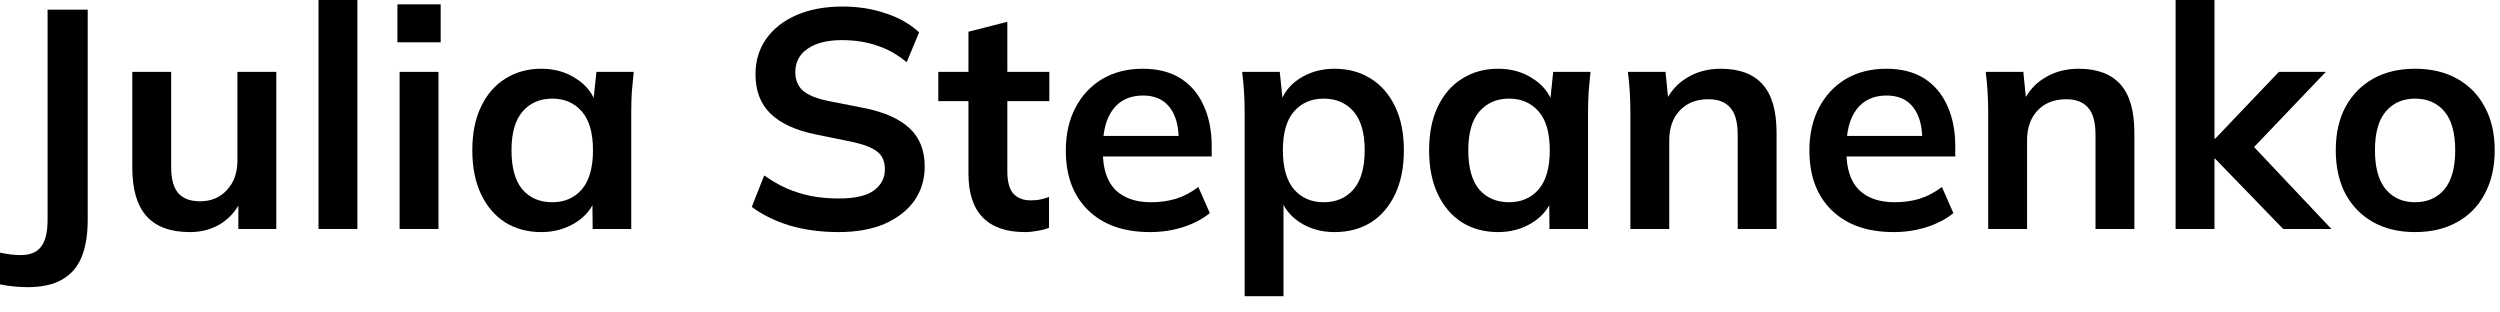 <svg width="120" height="15" viewBox="0 0 120 15" fill="none" xmlns="http://www.w3.org/2000/svg">
<path d="M1.314 13.784C1.145 13.784 0.941 13.774 0.702 13.754C0.473 13.734 0.239 13.699 0 13.649V12.126C0.189 12.166 0.368 12.196 0.537 12.216C0.717 12.235 0.866 12.245 0.985 12.245C1.443 12.245 1.772 12.111 1.971 11.842C2.18 11.573 2.284 11.145 2.284 10.558V0.463H4.21V10.558C4.21 11.275 4.111 11.872 3.912 12.35C3.713 12.828 3.399 13.186 2.971 13.425C2.553 13.664 2.001 13.784 1.314 13.784Z" fill="currentColor"/>
<path d="M9.112 11.14C8.186 11.14 7.494 10.886 7.036 10.379C6.579 9.871 6.35 9.094 6.35 8.049V3.45H8.216V8.034C8.216 8.592 8.33 9.005 8.559 9.274C8.788 9.532 9.137 9.662 9.604 9.662C10.132 9.662 10.56 9.483 10.888 9.124C11.227 8.766 11.396 8.293 11.396 7.706V3.45H13.262V10.991H11.441V9.453H11.65C11.431 9.99 11.097 10.409 10.649 10.707C10.211 10.996 9.699 11.14 9.112 11.14Z" fill="currentColor"/>
<path d="M15.288 10.991V0H17.154V10.991H15.288Z" fill="currentColor"/>
<path d="M19.181 10.991V3.45H21.047V10.991H19.181ZM19.076 2.031V0.209H21.152V2.031H19.076Z" fill="currentColor"/>
<path d="M25.985 11.14C25.328 11.14 24.751 10.986 24.253 10.677C23.756 10.359 23.367 9.906 23.089 9.318C22.81 8.731 22.671 8.029 22.671 7.213C22.671 6.396 22.81 5.7 23.089 5.122C23.367 4.535 23.756 4.087 24.253 3.778C24.751 3.46 25.328 3.3 25.985 3.3C26.622 3.3 27.179 3.46 27.657 3.778C28.145 4.087 28.468 4.505 28.628 5.033H28.463L28.628 3.45H30.419C30.389 3.758 30.359 4.072 30.329 4.39C30.31 4.709 30.3 5.023 30.3 5.331V10.991H28.448L28.433 9.438H28.613C28.453 9.956 28.13 10.369 27.642 10.677C27.154 10.986 26.602 11.14 25.985 11.14ZM26.508 9.707C27.095 9.707 27.567 9.503 27.926 9.094C28.284 8.676 28.463 8.049 28.463 7.213C28.463 6.377 28.284 5.754 27.926 5.346C27.567 4.938 27.095 4.734 26.508 4.734C25.92 4.734 25.448 4.938 25.089 5.346C24.731 5.754 24.552 6.377 24.552 7.213C24.552 8.049 24.726 8.676 25.074 9.094C25.433 9.503 25.91 9.707 26.508 9.707Z" fill="currentColor"/>
<path d="M40.251 11.14C39.405 11.14 38.623 11.036 37.907 10.827C37.2 10.608 36.593 10.309 36.085 9.931L36.682 8.422C37.021 8.661 37.374 8.865 37.742 9.035C38.111 9.194 38.504 9.318 38.922 9.408C39.34 9.488 39.783 9.527 40.251 9.527C41.037 9.527 41.604 9.398 41.953 9.139C42.301 8.88 42.475 8.542 42.475 8.124C42.475 7.755 42.356 7.477 42.117 7.287C41.878 7.088 41.45 6.924 40.833 6.795L39.146 6.451C38.181 6.252 37.459 5.919 36.981 5.451C36.503 4.983 36.264 4.356 36.264 3.569C36.264 2.912 36.439 2.34 36.787 1.852C37.135 1.364 37.623 0.986 38.25 0.717C38.877 0.448 39.609 0.314 40.445 0.314C41.191 0.314 41.883 0.423 42.52 0.642C43.157 0.851 43.69 1.155 44.117 1.553L43.52 2.987C43.092 2.628 42.624 2.364 42.117 2.195C41.609 2.016 41.042 1.926 40.415 1.926C39.708 1.926 39.156 2.066 38.758 2.345C38.37 2.613 38.175 2.987 38.175 3.465C38.175 3.833 38.295 4.127 38.534 4.346C38.783 4.565 39.201 4.734 39.788 4.853L41.46 5.182C42.455 5.381 43.192 5.71 43.67 6.167C44.147 6.615 44.386 7.223 44.386 7.989C44.386 8.617 44.217 9.169 43.879 9.647C43.54 10.115 43.062 10.483 42.445 10.752C41.828 11.011 41.097 11.14 40.251 11.14Z" fill="currentColor"/>
<path d="M49.203 11.14C48.307 11.14 47.631 10.906 47.173 10.438C46.715 9.97 46.486 9.269 46.486 8.333V4.853H45.038V3.45H46.486V1.523L48.352 1.045V3.45H50.368V4.853H48.352V8.213C48.352 8.731 48.452 9.094 48.651 9.303C48.85 9.513 49.124 9.617 49.472 9.617C49.661 9.617 49.82 9.602 49.95 9.572C50.089 9.542 50.223 9.503 50.353 9.453V10.931C50.184 11.001 49.995 11.051 49.785 11.081C49.586 11.12 49.392 11.14 49.203 11.14Z" fill="currentColor"/>
<path d="M55.205 11.14C53.941 11.14 52.951 10.792 52.234 10.095C51.518 9.398 51.159 8.442 51.159 7.228C51.159 6.441 51.314 5.754 51.622 5.167C51.931 4.58 52.359 4.122 52.906 3.793C53.464 3.465 54.111 3.3 54.847 3.3C55.574 3.3 56.181 3.455 56.668 3.763C57.156 4.072 57.524 4.505 57.773 5.062C58.032 5.62 58.161 6.272 58.161 7.019V7.511H52.667V6.526H56.833L56.579 6.735C56.579 6.038 56.43 5.505 56.131 5.137C55.842 4.769 55.419 4.585 54.862 4.585C54.245 4.585 53.767 4.804 53.429 5.242C53.1 5.68 52.936 6.292 52.936 7.078V7.273C52.936 8.089 53.135 8.701 53.533 9.109C53.941 9.508 54.514 9.707 55.25 9.707C55.678 9.707 56.076 9.652 56.444 9.542C56.823 9.423 57.181 9.234 57.519 8.975L58.072 10.229C57.714 10.518 57.285 10.742 56.788 10.901C56.29 11.061 55.763 11.14 55.205 11.14Z" fill="currentColor"/>
<path d="M59.742 14.216V5.331C59.742 5.023 59.732 4.709 59.712 4.39C59.692 4.072 59.662 3.758 59.622 3.45H61.429L61.593 5.033H61.429C61.578 4.505 61.892 4.087 62.369 3.778C62.857 3.46 63.419 3.3 64.056 3.3C64.723 3.3 65.305 3.46 65.803 3.778C66.301 4.087 66.689 4.535 66.968 5.122C67.246 5.7 67.386 6.396 67.386 7.213C67.386 8.029 67.246 8.731 66.968 9.318C66.689 9.906 66.301 10.359 65.803 10.677C65.305 10.986 64.723 11.14 64.056 11.14C63.429 11.14 62.877 10.986 62.399 10.677C61.922 10.369 61.603 9.956 61.444 9.438H61.608V14.216H59.742ZM63.534 9.707C64.131 9.707 64.609 9.503 64.967 9.094C65.325 8.676 65.505 8.049 65.505 7.213C65.505 6.377 65.325 5.754 64.967 5.346C64.609 4.938 64.131 4.734 63.534 4.734C62.947 4.734 62.474 4.938 62.115 5.346C61.757 5.754 61.578 6.377 61.578 7.213C61.578 8.049 61.757 8.676 62.115 9.094C62.474 9.503 62.947 9.707 63.534 9.707Z" fill="currentColor"/>
<path d="M71.911 11.14C71.254 11.14 70.677 10.986 70.179 10.677C69.682 10.359 69.293 9.906 69.015 9.318C68.736 8.731 68.597 8.029 68.597 7.213C68.597 6.396 68.736 5.7 69.015 5.122C69.293 4.535 69.682 4.087 70.179 3.778C70.677 3.46 71.254 3.3 71.911 3.3C72.548 3.3 73.106 3.46 73.583 3.778C74.071 4.087 74.394 4.505 74.554 5.033H74.389L74.554 3.45H76.345C76.315 3.758 76.285 4.072 76.256 4.39C76.236 4.709 76.226 5.023 76.226 5.331V10.991H74.374L74.36 9.438H74.539C74.379 9.956 74.056 10.369 73.568 10.677C73.081 10.986 72.528 11.14 71.911 11.14ZM72.434 9.707C73.021 9.707 73.494 9.503 73.852 9.094C74.21 8.676 74.389 8.049 74.389 7.213C74.389 6.377 74.21 5.754 73.852 5.346C73.494 4.938 73.021 4.734 72.434 4.734C71.846 4.734 71.374 4.938 71.015 5.346C70.657 5.754 70.478 6.377 70.478 7.213C70.478 8.049 70.652 8.676 71 9.094C71.359 9.503 71.837 9.707 72.434 9.707Z" fill="currentColor"/>
<path d="M78.258 10.991V5.331C78.258 5.023 78.248 4.709 78.228 4.39C78.208 4.072 78.178 3.758 78.139 3.45H79.945L80.094 4.943H79.915C80.154 4.415 80.507 4.012 80.975 3.733C81.443 3.445 81.985 3.3 82.603 3.3C83.488 3.3 84.155 3.549 84.603 4.047C85.051 4.545 85.275 5.321 85.275 6.377V10.991H83.409V6.466C83.409 5.859 83.289 5.426 83.05 5.167C82.822 4.898 82.473 4.764 82.005 4.764C81.428 4.764 80.97 4.943 80.632 5.301C80.293 5.66 80.124 6.138 80.124 6.735V10.991H78.258Z" fill="currentColor"/>
<path d="M90.897 11.14C89.632 11.14 88.642 10.792 87.925 10.095C87.209 9.398 86.851 8.442 86.851 7.228C86.851 6.441 87.005 5.754 87.313 5.167C87.622 4.58 88.05 4.122 88.597 3.793C89.155 3.465 89.802 3.3 90.538 3.3C91.265 3.3 91.872 3.455 92.36 3.763C92.847 4.072 93.216 4.505 93.464 5.062C93.723 5.62 93.853 6.272 93.853 7.019V7.511H88.359V6.526H92.524L92.27 6.735C92.27 6.038 92.121 5.505 91.822 5.137C91.534 4.769 91.111 4.585 90.553 4.585C89.936 4.585 89.458 4.804 89.12 5.242C88.791 5.68 88.627 6.292 88.627 7.078V7.273C88.627 8.089 88.826 8.701 89.224 9.109C89.632 9.508 90.205 9.707 90.941 9.707C91.369 9.707 91.767 9.652 92.136 9.542C92.514 9.423 92.872 9.234 93.211 8.975L93.763 10.229C93.405 10.518 92.977 10.742 92.479 10.901C91.981 11.061 91.454 11.14 90.897 11.14Z" fill="currentColor"/>
<path d="M95.433 10.991V5.331C95.433 5.023 95.423 4.709 95.403 4.39C95.383 4.072 95.353 3.758 95.314 3.45H97.12L97.269 4.943H97.09C97.329 4.415 97.682 4.012 98.15 3.733C98.618 3.445 99.16 3.3 99.778 3.3C100.663 3.3 101.33 3.549 101.778 4.047C102.226 4.545 102.45 5.321 102.45 6.377V10.991H100.584V6.466C100.584 5.859 100.464 5.426 100.225 5.167C99.996 4.898 99.648 4.764 99.18 4.764C98.603 4.764 98.145 4.943 97.807 5.301C97.468 5.66 97.299 6.138 97.299 6.735V10.991H95.433Z" fill="currentColor"/>
<path d="M104.429 10.991V0H106.295V6.66H106.325L109.385 3.45H111.64L107.833 7.437L107.848 6.69L111.908 10.991H109.594L106.325 7.616H106.295V10.991H104.429Z" fill="currentColor"/>
<path d="M115.924 11.14C115.148 11.14 114.476 10.981 113.909 10.662C113.342 10.344 112.899 9.891 112.58 9.303C112.272 8.716 112.117 8.019 112.117 7.213C112.117 6.406 112.272 5.714 112.58 5.137C112.899 4.55 113.342 4.097 113.909 3.778C114.476 3.46 115.148 3.3 115.924 3.3C116.701 3.3 117.373 3.46 117.94 3.778C118.517 4.097 118.96 4.55 119.269 5.137C119.587 5.714 119.746 6.406 119.746 7.213C119.746 8.019 119.587 8.716 119.269 9.303C118.96 9.891 118.517 10.344 117.94 10.662C117.373 10.981 116.701 11.14 115.924 11.14ZM115.924 9.707C116.512 9.707 116.979 9.503 117.328 9.094C117.676 8.676 117.85 8.049 117.85 7.213C117.85 6.377 117.676 5.754 117.328 5.346C116.979 4.938 116.512 4.734 115.924 4.734C115.337 4.734 114.869 4.938 114.521 5.346C114.173 5.754 113.998 6.377 113.998 7.213C113.998 8.049 114.173 8.676 114.521 9.094C114.869 9.503 115.337 9.707 115.924 9.707Z" fill="currentColor"/>
</svg>
